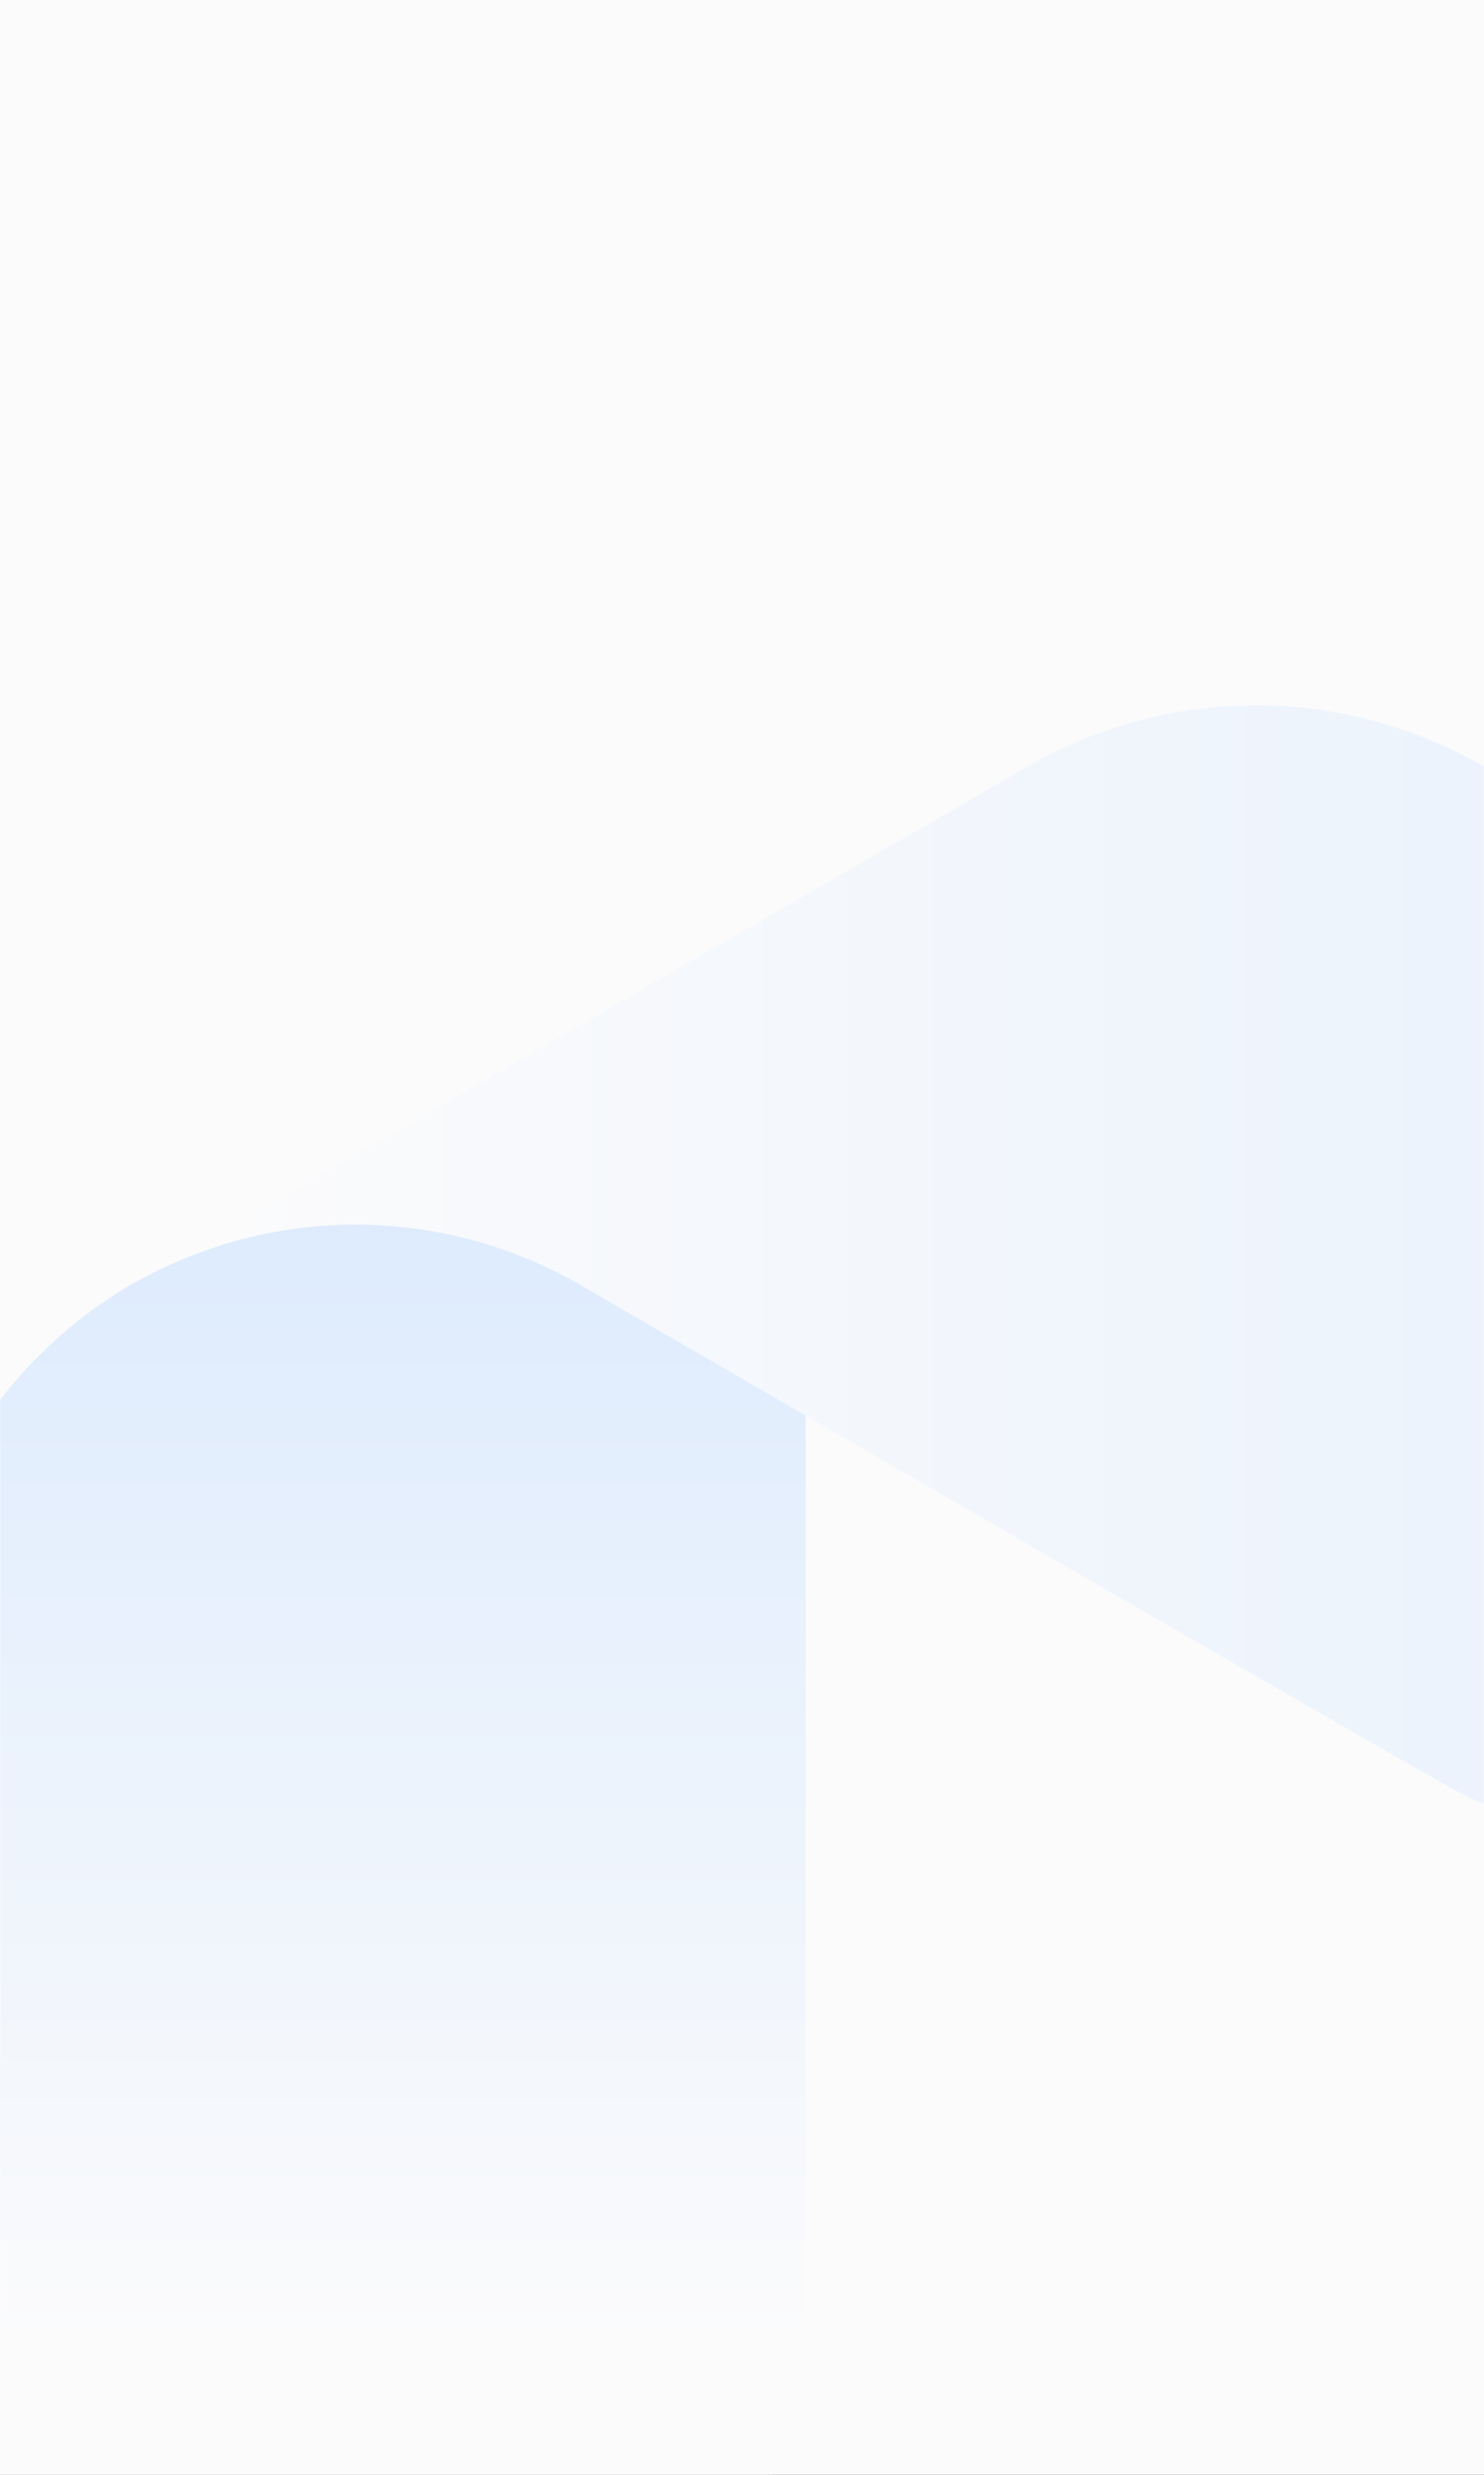 <svg xmlns="http://www.w3.org/2000/svg" xmlns:xlink="http://www.w3.org/1999/xlink" width="720" height="1200"><rect width="100%" height="100%" fill="#333333" stroke="none"/><defs><linearGradient id="c" x1="52.254%" x2="52.254%" y1="64.645%" y2="-159.482%"><stop offset="0%" stop-color="#FBFBFC"/><stop offset="100%" stop-color="#94C4FF"/></linearGradient><linearGradient id="d" x1="3.29%" x2="364.95%" y1="44.106%" y2="44.106%"><stop offset="0%" stop-color="#FBFBFC"/><stop offset="100%" stop-color="#94C4FF"/></linearGradient><path id="a" d="M0 0h720v1200H0z"/></defs><g fill="none" fill-rule="evenodd"><mask id="b" fill="#fff"><use xlink:href="#a"/></mask><use fill="#FBFBFC" xlink:href="#a"/><g fill-rule="nonzero" mask="url(#b)"><path fill="url(#c)" d="M436.854 344.064l-110.602-63.849c-67.48-38.321-150.237-37.912-217.334 1.075C41.438 321.034.01 393.502 0 471.816v628.992L436.854 848.53V344.064z" transform="translate(-46 342)"/><path fill="url(#d)" d="M765.883 29.64c-68.441-39.515-152.764-39.515-221.205 0L108.864 281.344c67.097-38.987 149.854-39.397 217.334-1.075 0 0 369.833 214.538 424.883 245.27a167.356 167.356 0 0040.535 15.878c78.382 20.178 137.088-7.078 354.225-132.447l138.485-79.959L765.883 29.64z" transform="translate(-46 342)"/></g></g></svg>